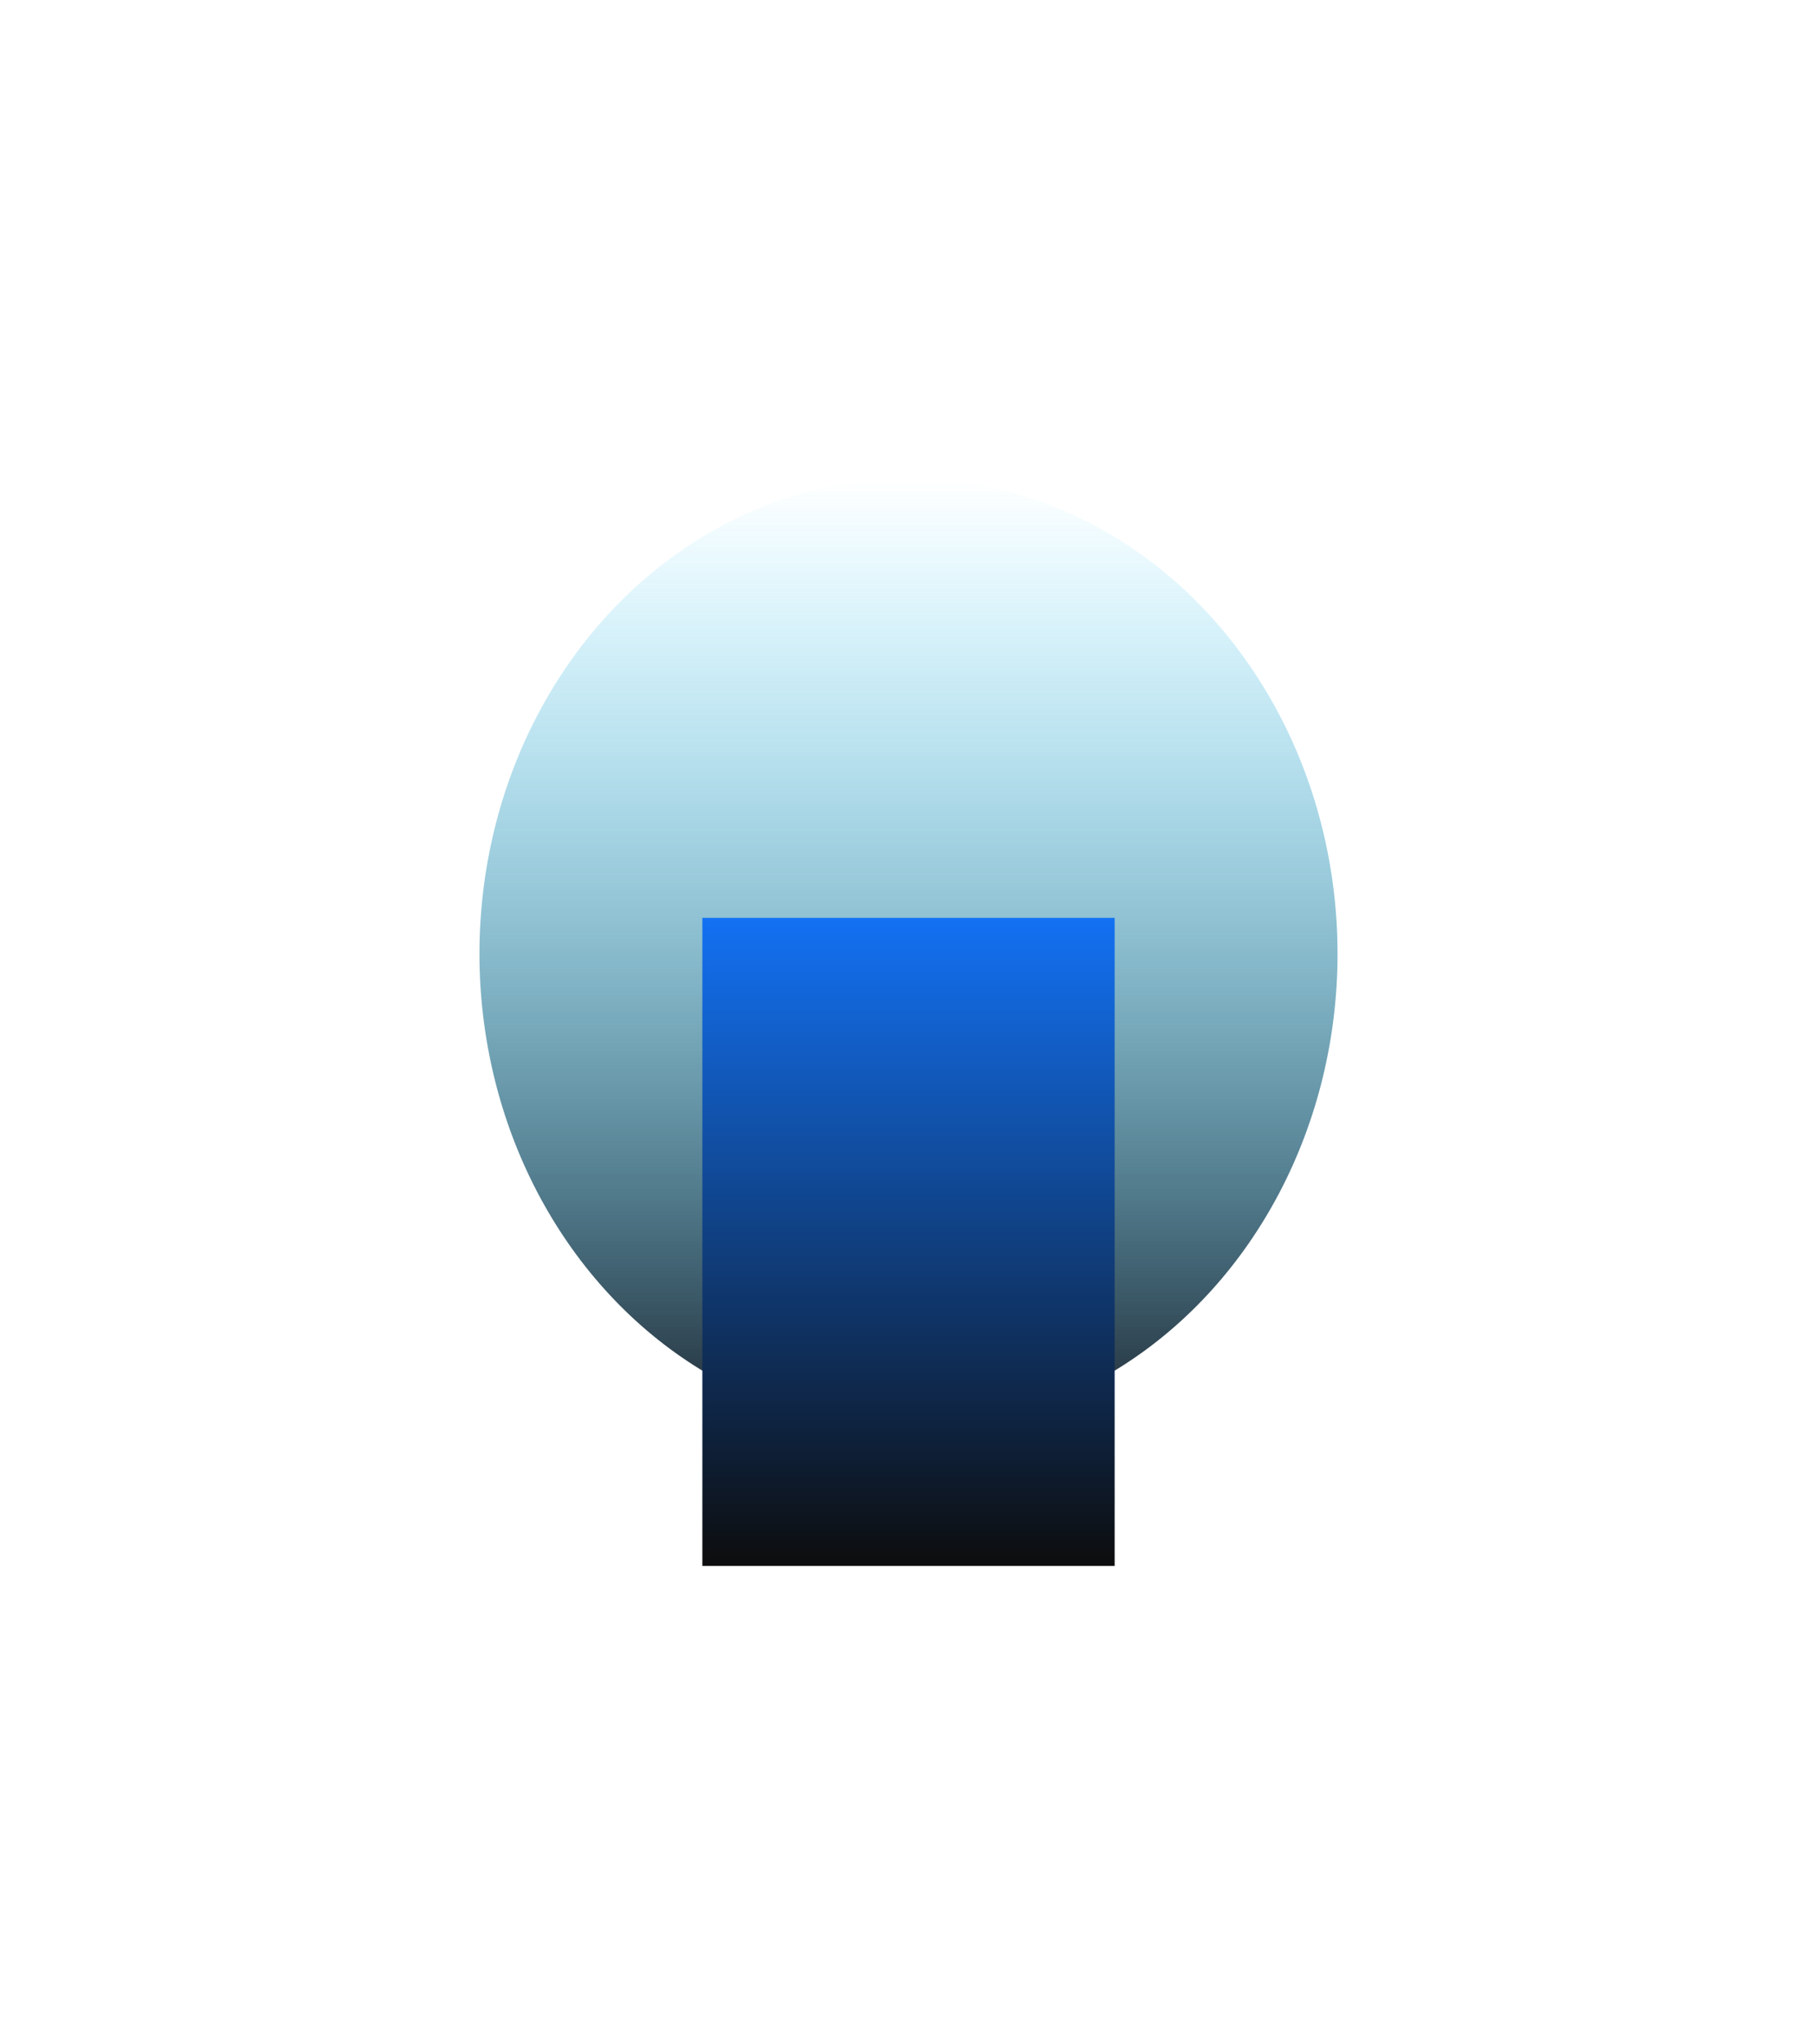 <svg width="761" height="856" viewBox="0 0 761 856" fill="none" xmlns="http://www.w3.org/2000/svg">
<g filter="url(#filter0_f_129_948)">
<ellipse cx="380.5" cy="399.426" rx="179.689" ry="199.051" fill="url(#paint0_linear_129_948)"/>
</g>
<g filter="url(#filter1_f_129_948)">
<rect x="294.162" y="384.376" width="172.677" height="271.389" fill="url(#paint1_linear_129_948)"/>
</g>
<defs>
<filter id="filter0_f_129_948" x="0.811" y="0.375" width="759.379" height="798.103" filterUnits="userSpaceOnUse" color-interpolation-filters="sRGB">
<feFlood flood-opacity="0" result="BackgroundImageFix"/>
<feBlend mode="normal" in="SourceGraphic" in2="BackgroundImageFix" result="shape"/>
<feGaussianBlur stdDeviation="100" result="effect1_foregroundBlur_129_948"/>
</filter>
<filter id="filter1_f_129_948" x="94.162" y="184.376" width="572.677" height="671.39" filterUnits="userSpaceOnUse" color-interpolation-filters="sRGB">
<feFlood flood-opacity="0" result="BackgroundImageFix"/>
<feBlend mode="normal" in="SourceGraphic" in2="BackgroundImageFix" result="shape"/>
<feGaussianBlur stdDeviation="100" result="effect1_foregroundBlur_129_948"/>
</filter>
<linearGradient id="paint0_linear_129_948" x1="380.5" y1="200.375" x2="380.5" y2="598.478" gradientUnits="userSpaceOnUse">
<stop stop-color="#00C2FF" stop-opacity="0"/>
<stop offset="1" stop-color="#202832"/>
</linearGradient>
<linearGradient id="paint1_linear_129_948" x1="380.5" y1="384.376" x2="380.5" y2="655.765" gradientUnits="userSpaceOnUse">
<stop stop-color="#1371F3"/>
<stop offset="1" stop-color="#0D0D0D"/>
</linearGradient>
</defs>
</svg>
